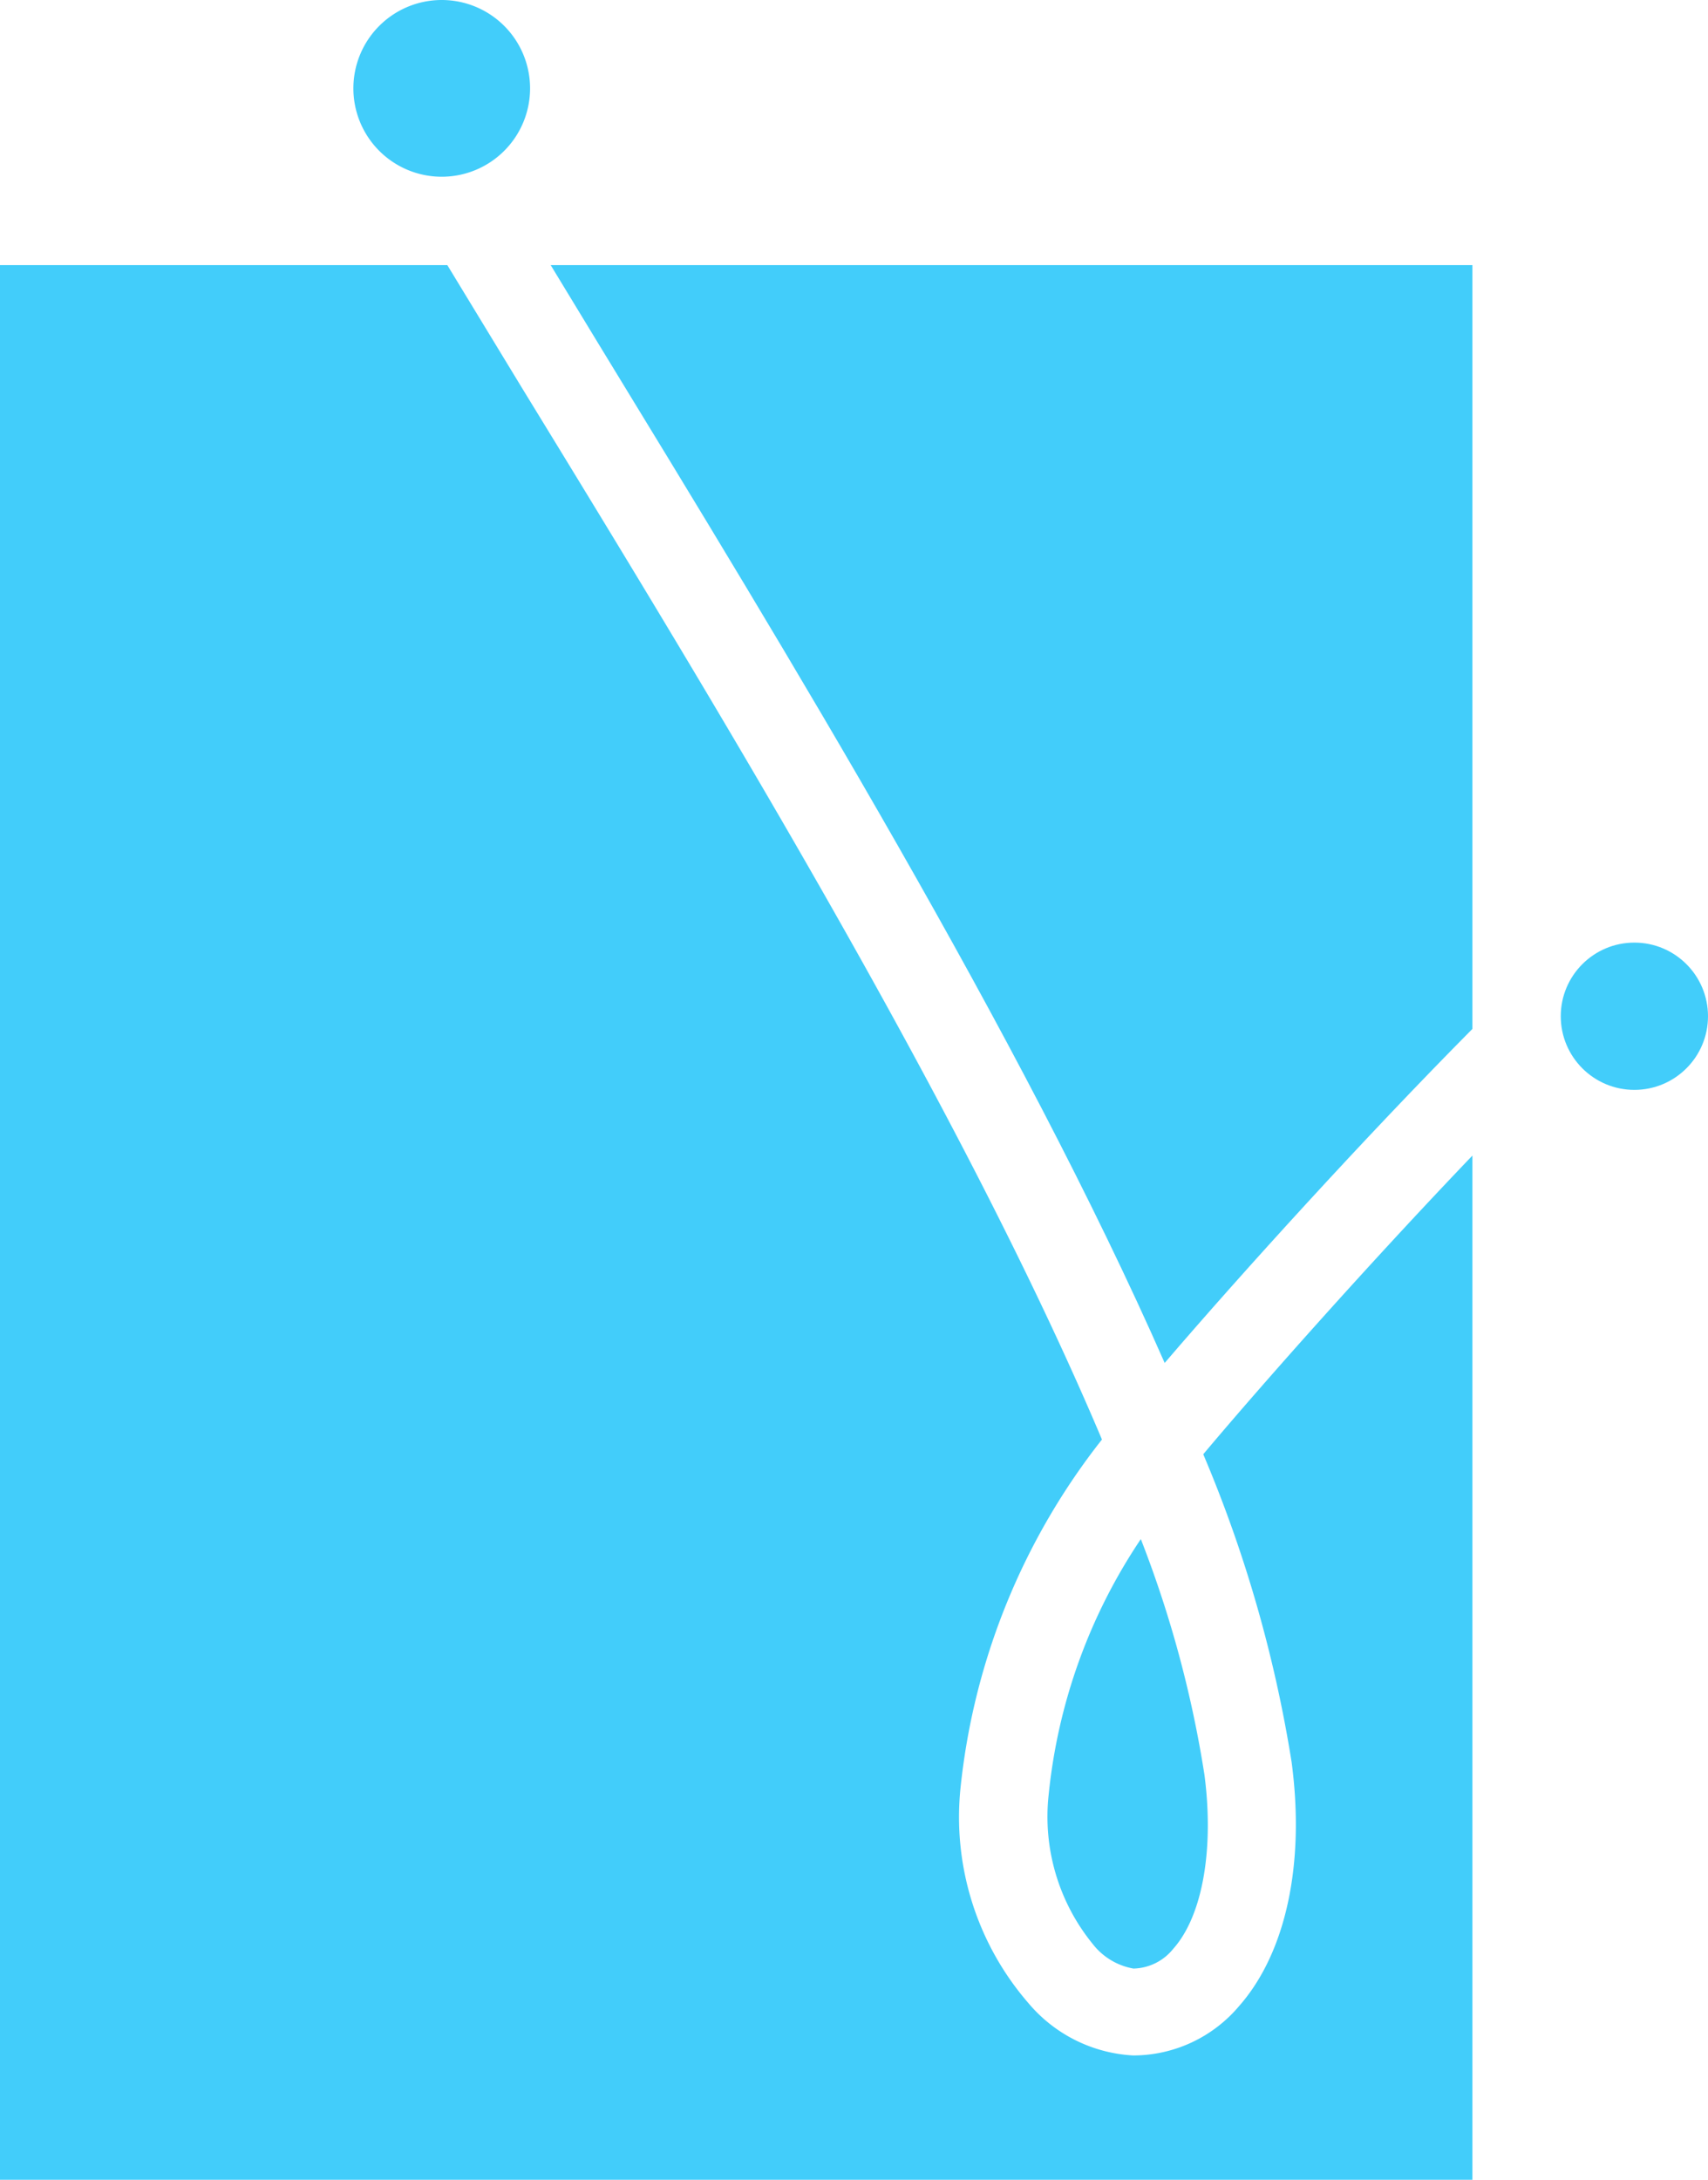 <svg xmlns="http://www.w3.org/2000/svg" aria-hidden="true" viewBox="0 0 58 74"><g fill="#42cdfa"><path d="M20.31 11.65c6.37 10.43 14.35 23.5 19.24 34.62 2.63-3.07 6.78-7.64 10.45-11.34V9H18.7z"/><path d="M40.86 49.37a44.78 44.78 0 0 1 3 10.45c.46 3.45-.19 6.47-1.78 8.28a4.71 4.71 0 0 1-3.6 1.68A5 5 0 0 1 34.92 68a9.64 9.64 0 0 1-2.3-7.33 22.91 22.91 0 0 1 4.8-11.8C32.72 37.74 24.36 24 17.75 13.21L15.19 9H0v65h50V39.23c-3.54 3.7-7.15 7.77-9.14 10.14z"/><path d="M37.11 66a2.24 2.24 0 0 0 1.38.83 1.78 1.78 0 0 0 1.35-.67c1-1.12 1.39-3.39 1.06-5.91a38.16 38.16 0 0 0-2.16-8 18.94 18.94 0 0 0-3.13 8.68 6.84 6.84 0 0 0 1.5 5.07z"/><circle cx="55.5" cy="34.5" r="2.5"/><path d="M18 3a3 3 0 1 1-3-3 3 3 0 0 1 3 3z"/></g></svg>
